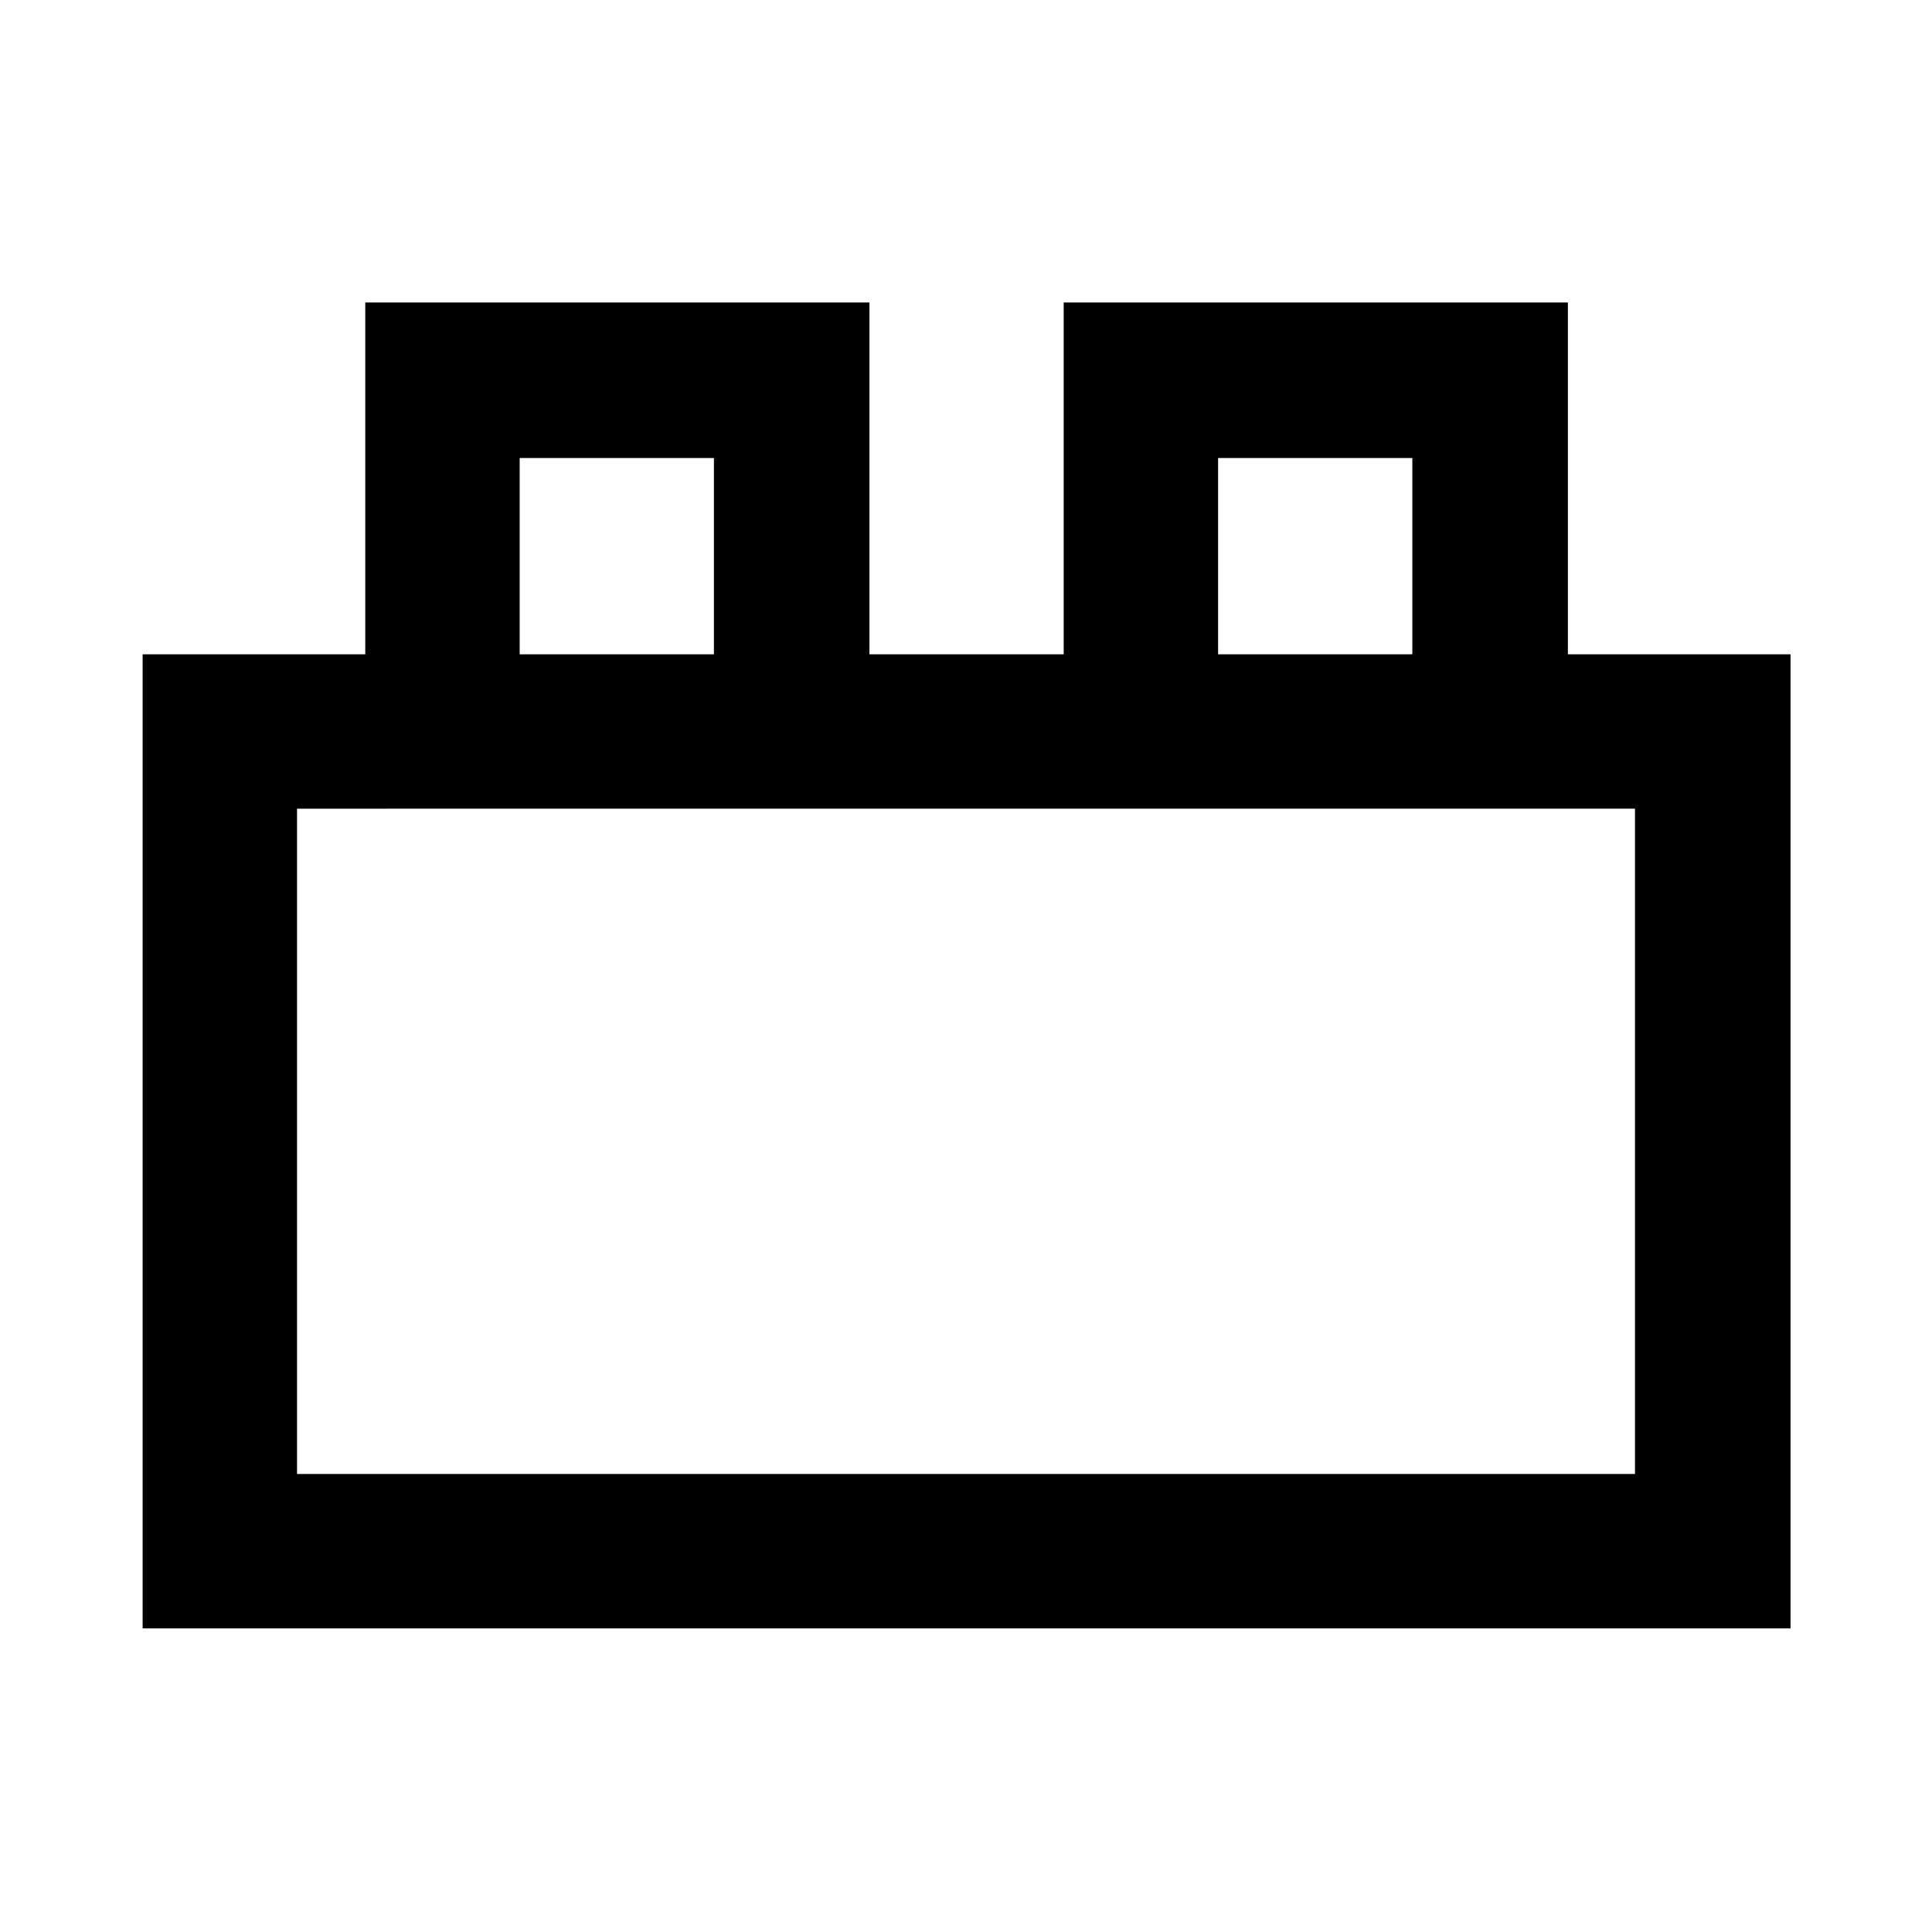 <svg xmlns="http://www.w3.org/2000/svg" height="48" viewBox="0 -960 960 960" width="48"><path d="M70.87-150.87v-484.02H181.5V-809.7h250.52v174.81h96.52V-809.7h250.53v174.81H889.7v484.02H70.87Zm76.72-76.72h664.82v-330.58H147.59v330.58Zm110.63-407.3h96.52v-97.52h-96.52v97.52Zm347.04 0h96.52v-97.52h-96.52v97.52Zm-457.67 407.3h664.82-664.82Zm110.63-407.3h96.52-96.52Zm347.04 0h96.52-96.52Z"/></svg>